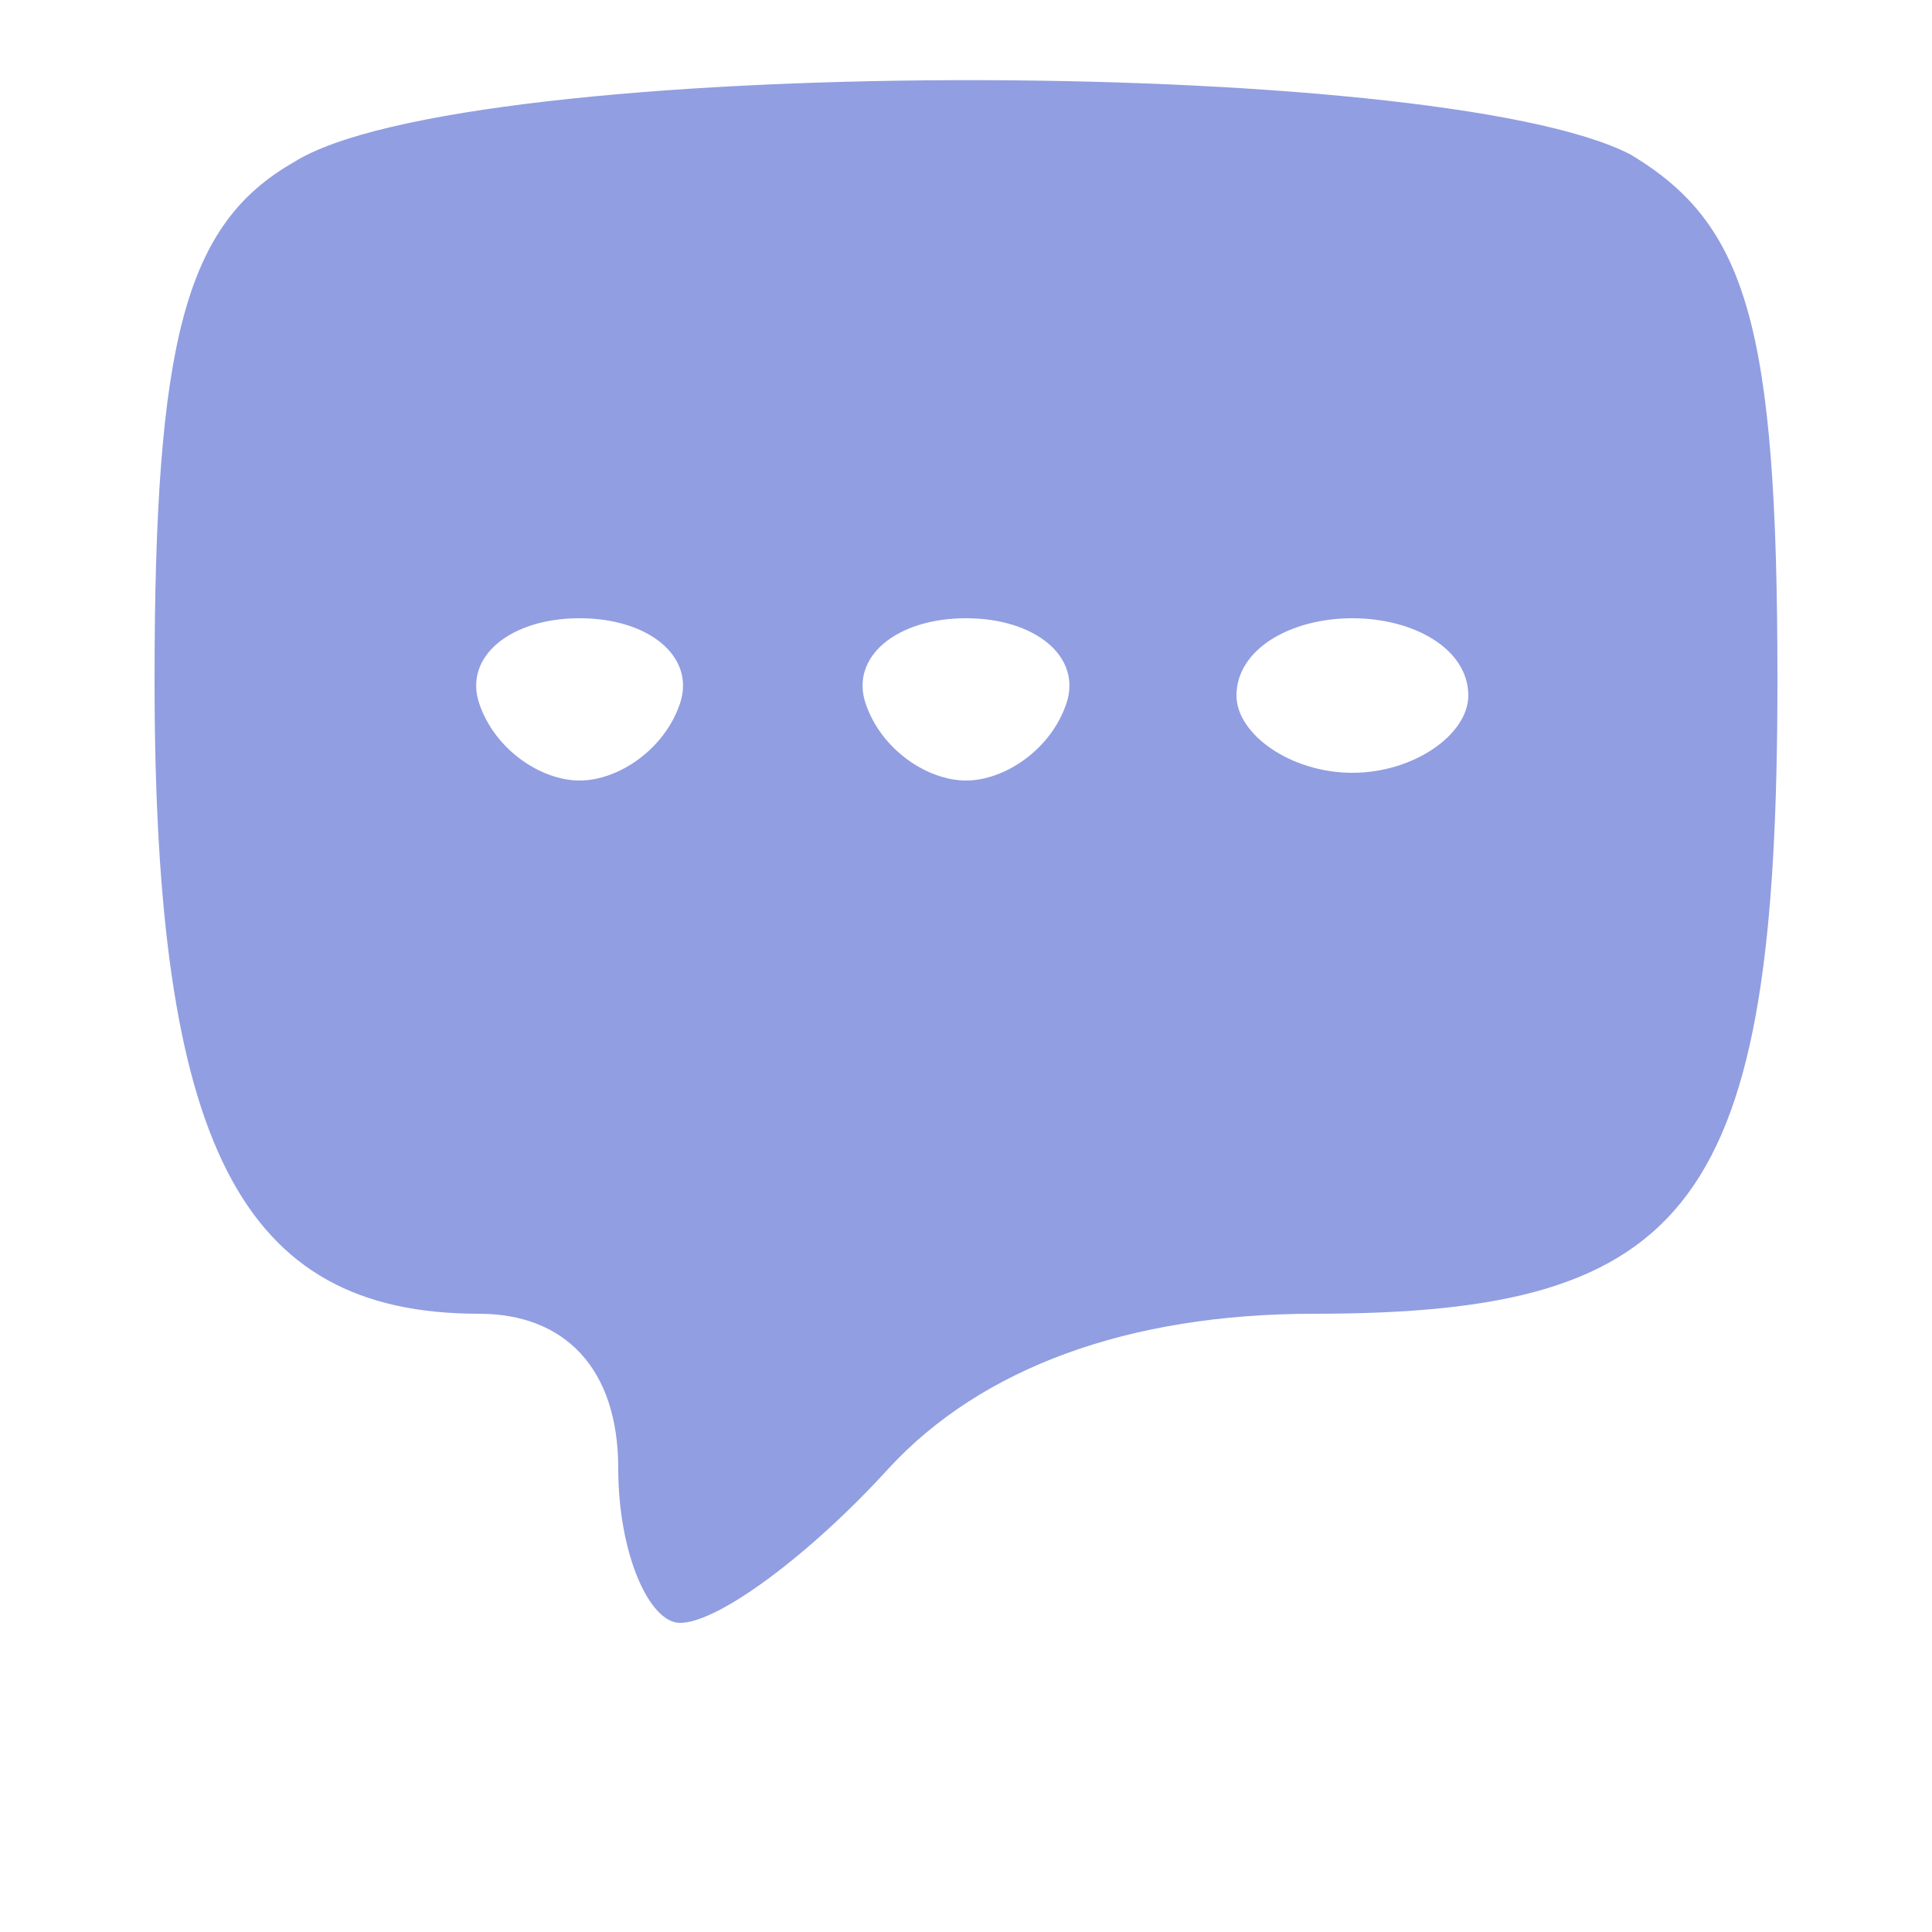 <?xml version="1.0" encoding="utf-8"?>
<!-- Generator: Adobe Illustrator 28.1.0, SVG Export Plug-In . SVG Version: 6.00 Build 0)  -->
<svg version="1.1" id="Layer_1" xmlns="http://www.w3.org/2000/svg" xmlns:xlink="http://www.w3.org/1999/xlink" x="0px" y="0px"
     viewBox="0 0 25 25" style="enable-background:new 0 0 25 25;" xml:space="preserve">
<style type="text/css">
	.st0{fill:#919EE1;}
</style>
    <g transform="translate(0,25) scale(0.1,-0.1)">
	<path class="st0" d="M38,229c-14-8-18-23-18-67c0-60,11-82,42-82c11,0,18-7,18-20c0-11,4-20,8-20c5,0,17,9,27,20c12,13,31,20,55,20
		c49,0,60,14,60,82c0,46-4,59-19,68C186,243,60,243,38,229z M88,159c-2-6-8-10-13-10s-11,4-13,10s4,11,13,11S90,165,88,159z
		 M138,159c-2-6-8-10-13-10s-11,4-13,10s4,11,13,11S140,165,138,159z M190,160c0-5-7-10-15-10s-15,5-15,10c0,6,7,10,15,10
		S190,166,190,160z"/>
</g>
</svg>
